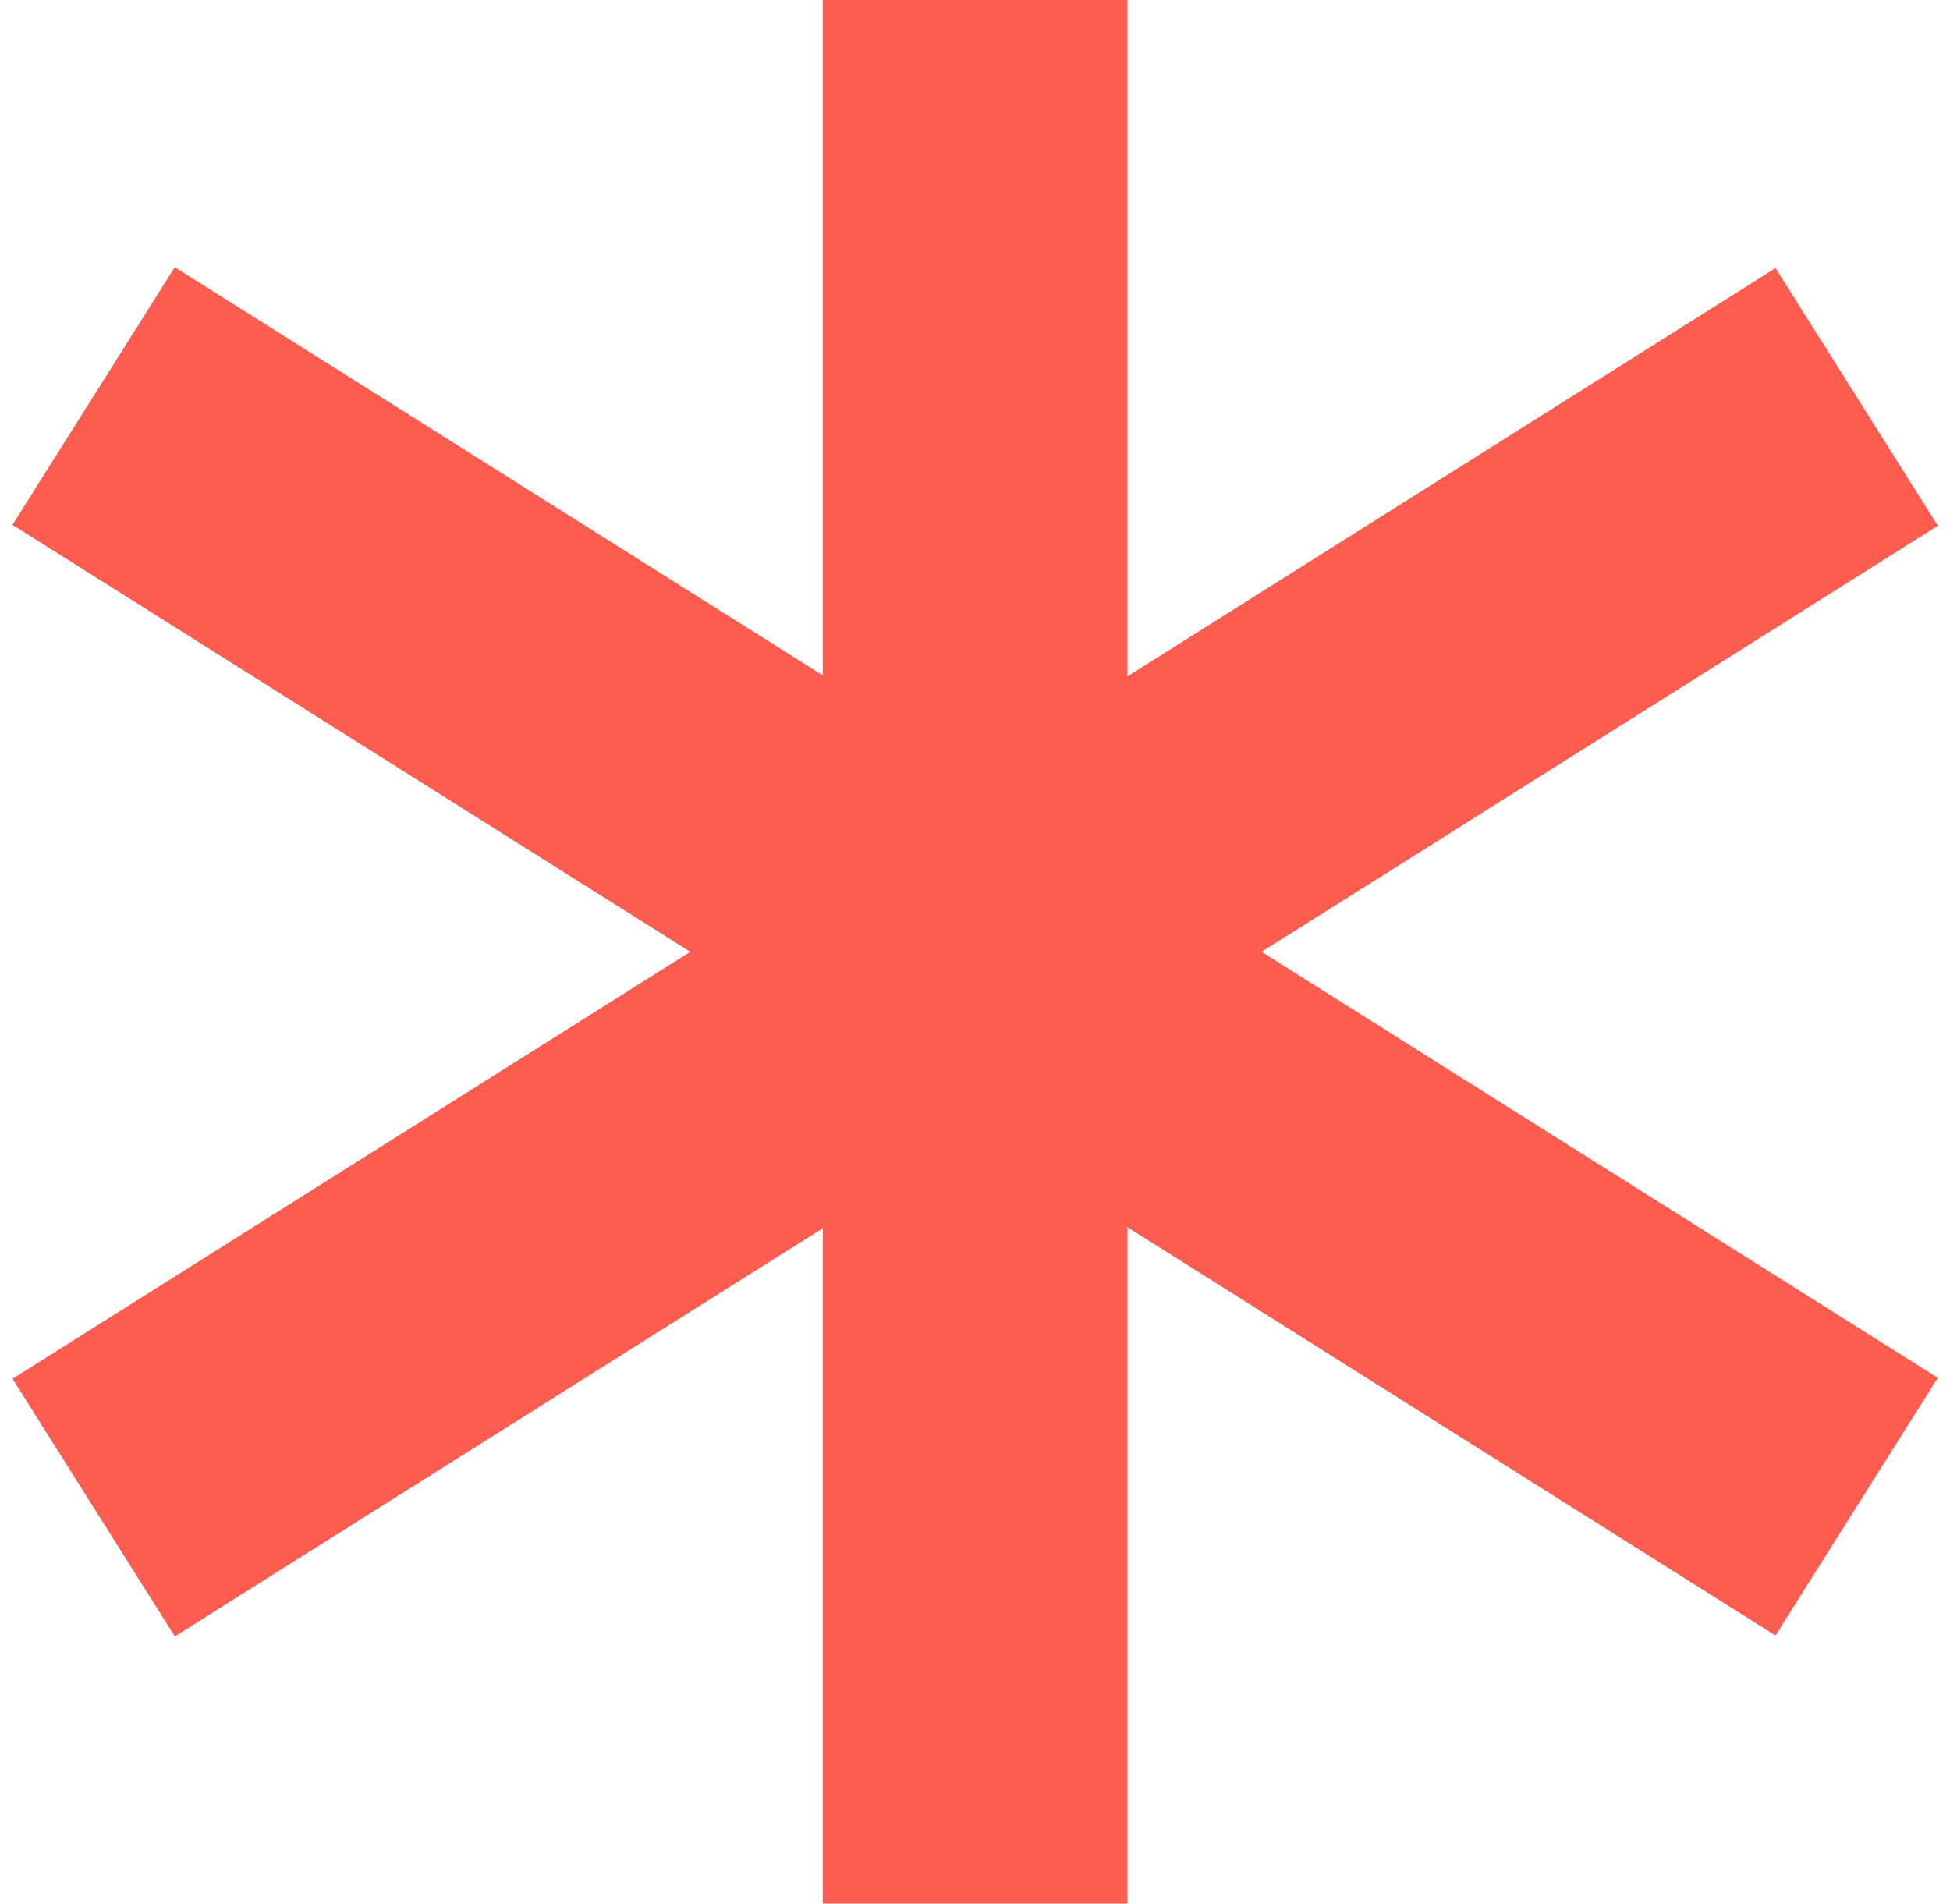 <svg xmlns="http://www.w3.org/2000/svg" width="19.212" height="18.755" viewBox="0 0 19.212 18.755">
  <g transform="translate(-105.208 -548.5)">
    <line x1="1.008" y2="20.502" transform="matrix(0.574, 0.819, -0.819, 0.574, 122.922, 551.585)" fill="none" stroke="#fd5d50" stroke-width="3"/>
    <line y2="18.755" transform="translate(114.814 548.5)" fill="none" stroke="#fd5d50" stroke-width="3"/>
    <line x2="1.008" y2="20.502" transform="matrix(-0.574, 0.819, -0.819, -0.574, 123.5, 563.344)" fill="none" stroke="#fd5d50" stroke-width="3"/>
  </g>
</svg>
